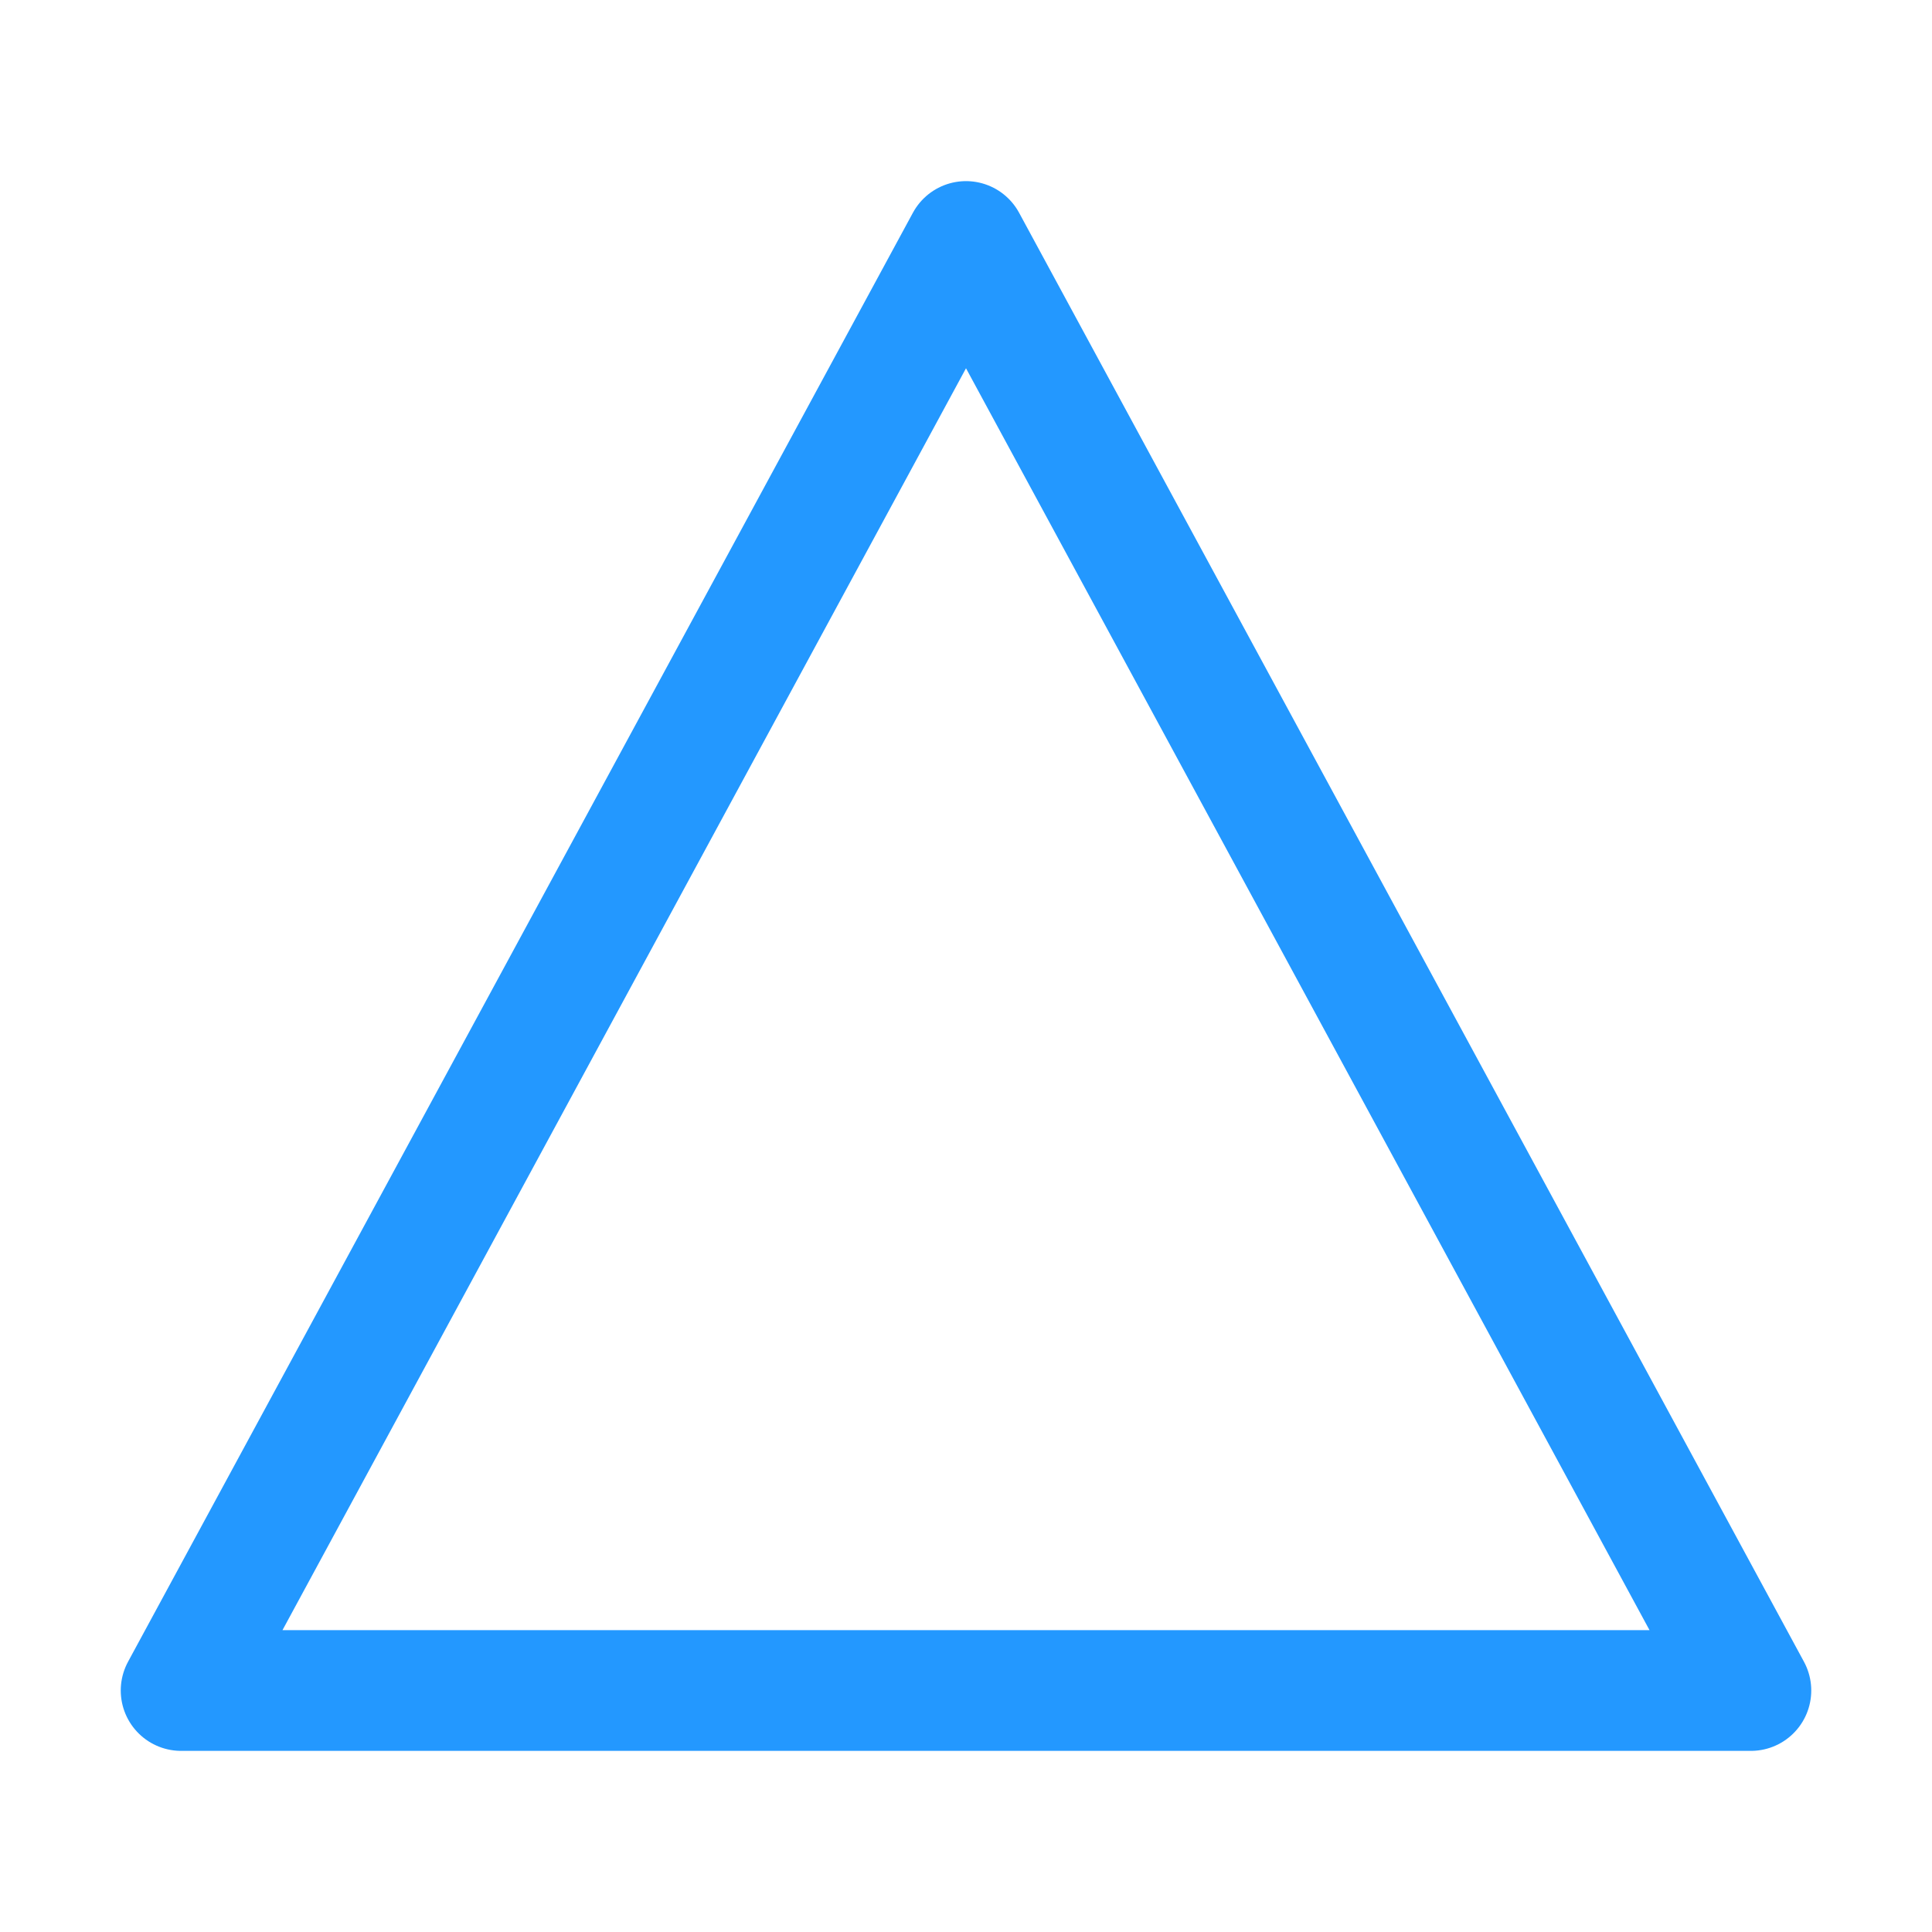 <svg width="24" height="24" viewBox="0 0 24 24" fill="none" xmlns="http://www.w3.org/2000/svg">
<path d="M2.25 21L12 3L21.75 21H2.25Z" stroke="#2398FF" stroke-width="1.5" stroke-linecap="round" stroke-linejoin="round"/>
</svg>
